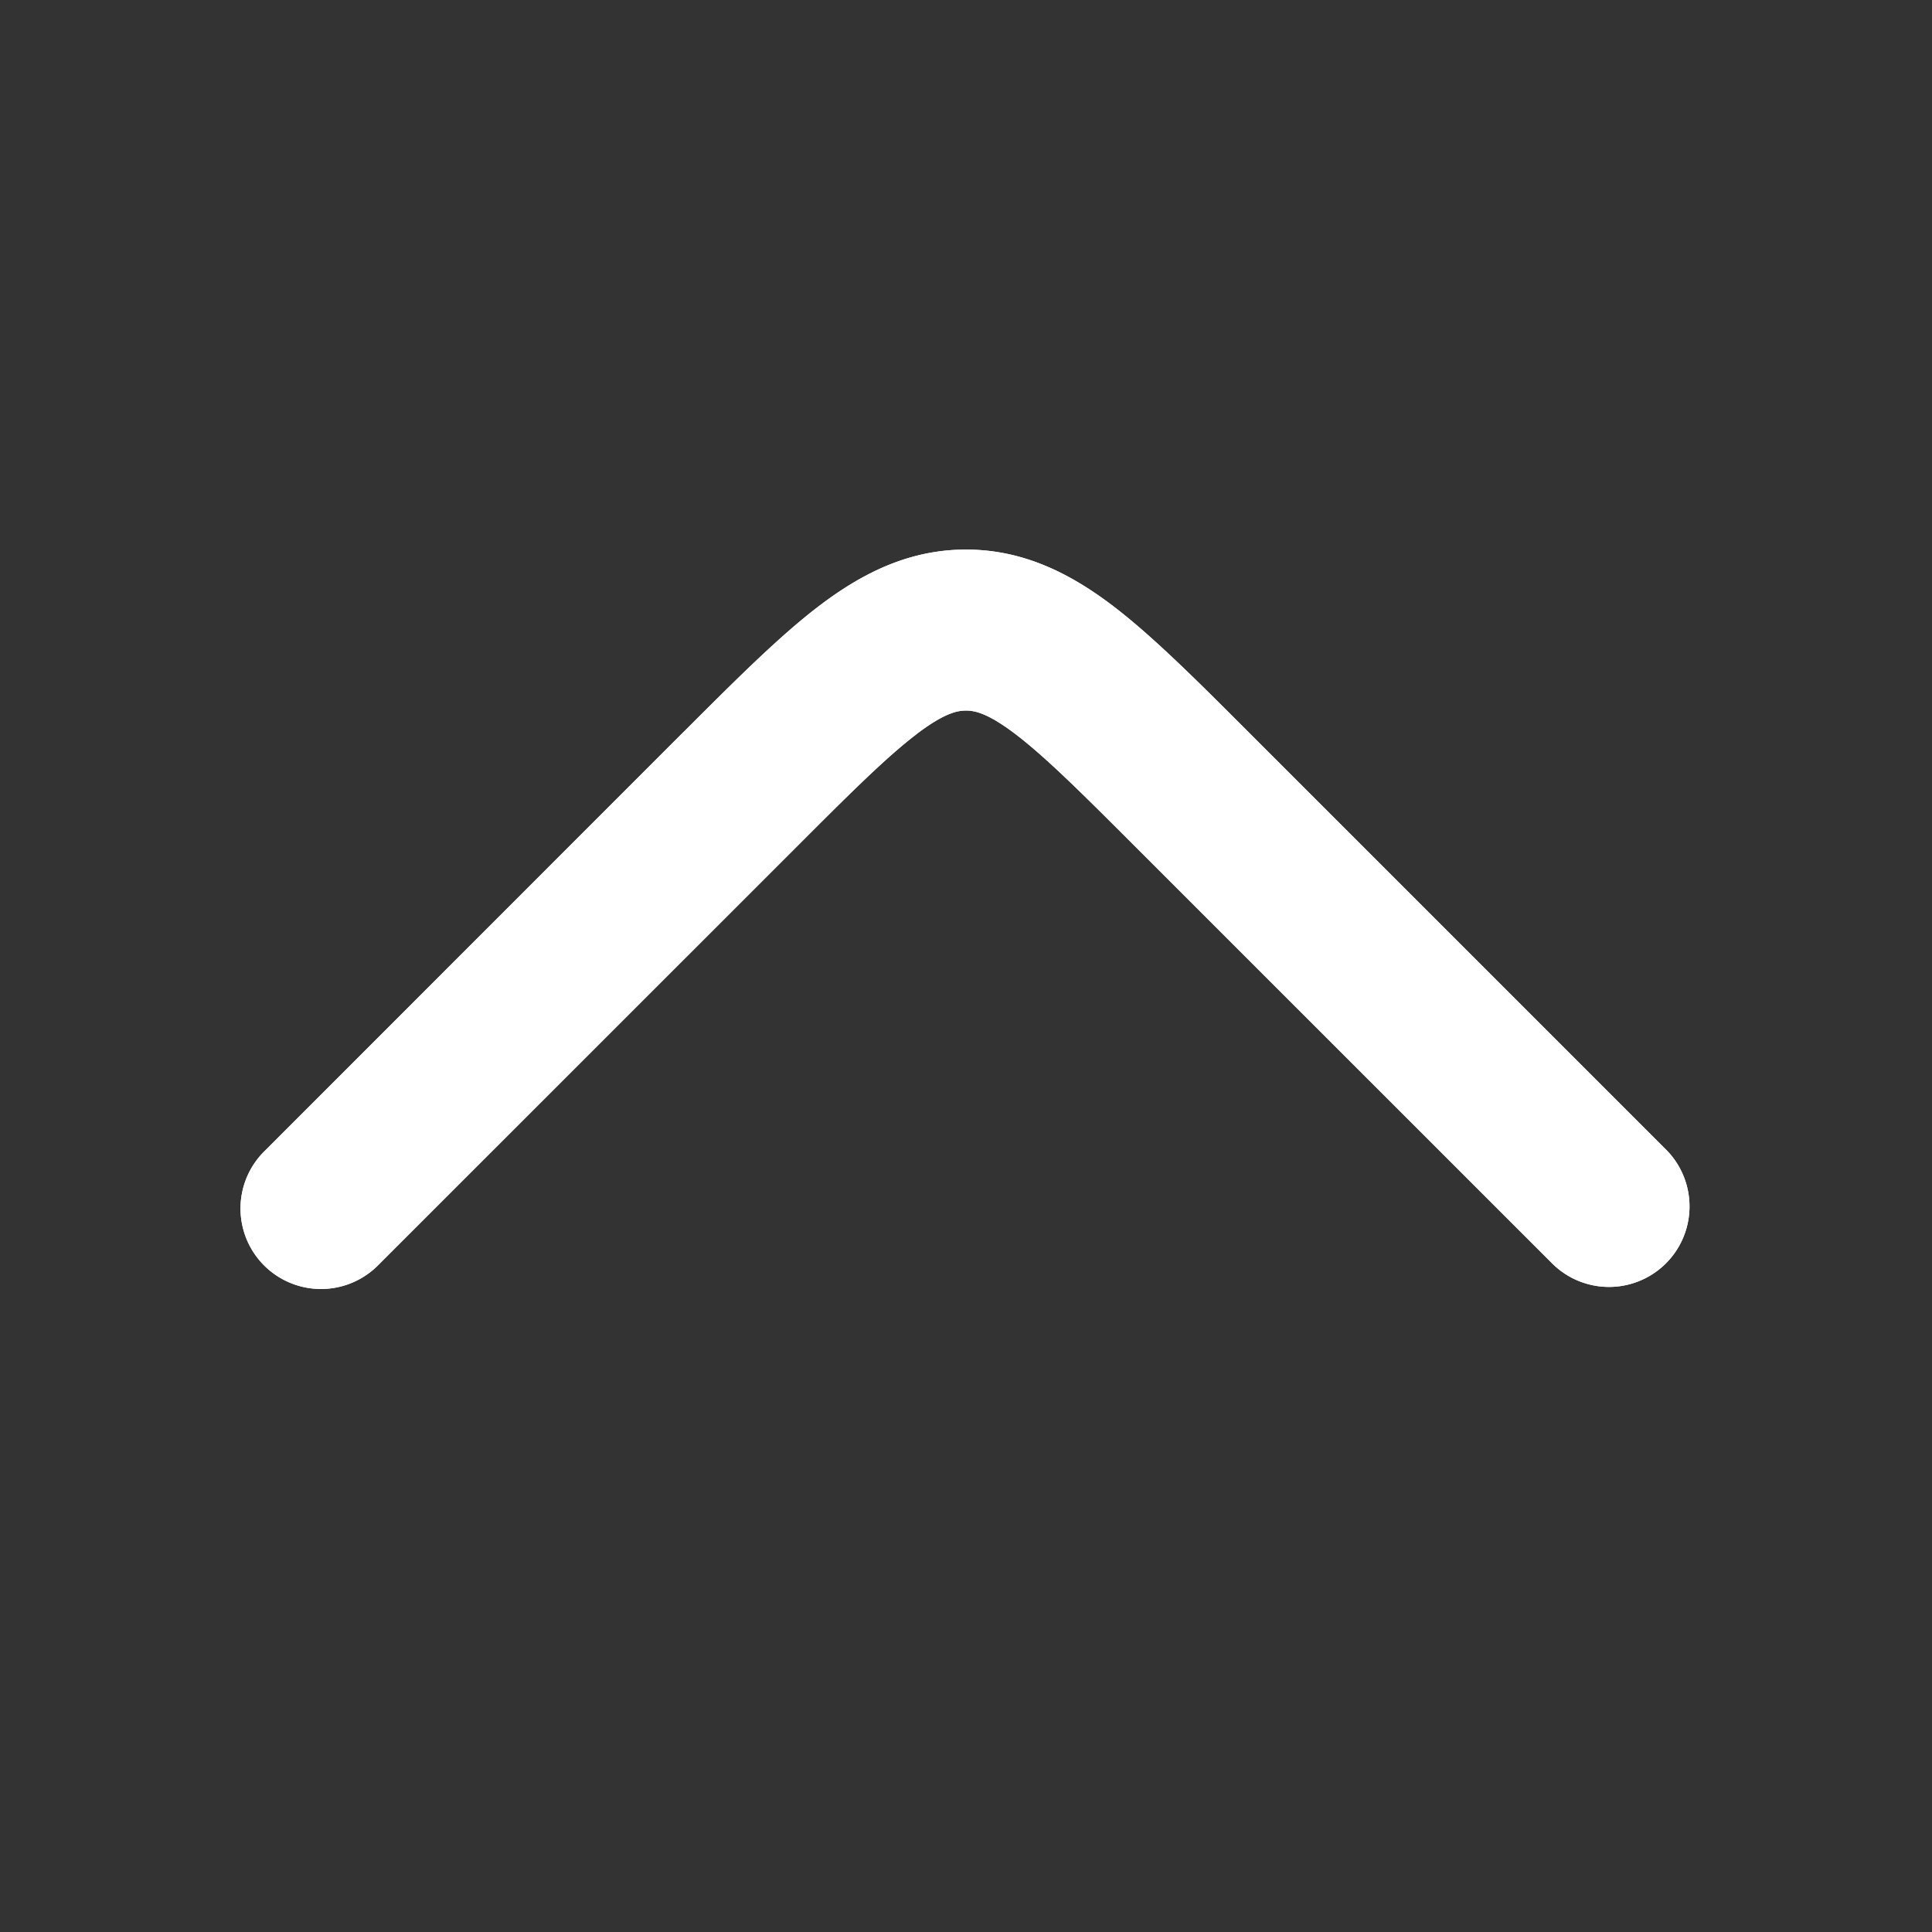 <svg width="24" height="24" fill="none" xmlns="http://www.w3.org/2000/svg"><rect width="100%" height="100%" fill="#333333" stroke="none"/><path fill-rule="evenodd" clip-rule="evenodd" d="M11.382 9.123c-.371.283-.817.726-1.503 1.413l-5.172 5.171a1 1 0 1 1-1.414-1.414L8.464 9.12l.047-.046c.627-.627 1.167-1.167 1.658-1.542.525-.4 1.11-.705 1.831-.705.72 0 1.306.304 1.832.705.49.375 1.03.915 1.657 1.542l5.218 5.218a1 1 0 0 1-1.414 1.414l-5.172-5.171c-.686-.687-1.132-1.13-1.503-1.413-.348-.265-.51-.295-.618-.295-.108 0-.27.03-.618.295z" fill="#fff"/><path fill-rule="evenodd" clip-rule="evenodd" d="M11.382 9.123c-.371.283-.817.726-1.503 1.413l-5.172 5.171a1 1 0 1 1-1.414-1.414L8.464 9.12l.047-.046c.627-.627 1.167-1.167 1.658-1.542.525-.4 1.11-.705 1.831-.705.72 0 1.306.304 1.832.705.49.375 1.03.915 1.657 1.542l5.218 5.218a1 1 0 0 1-1.414 1.414l-5.172-5.171c-.686-.687-1.132-1.13-1.503-1.413-.348-.265-.51-.295-.618-.295-.108 0-.27.03-.618.295z" fill="#fff"/></svg>